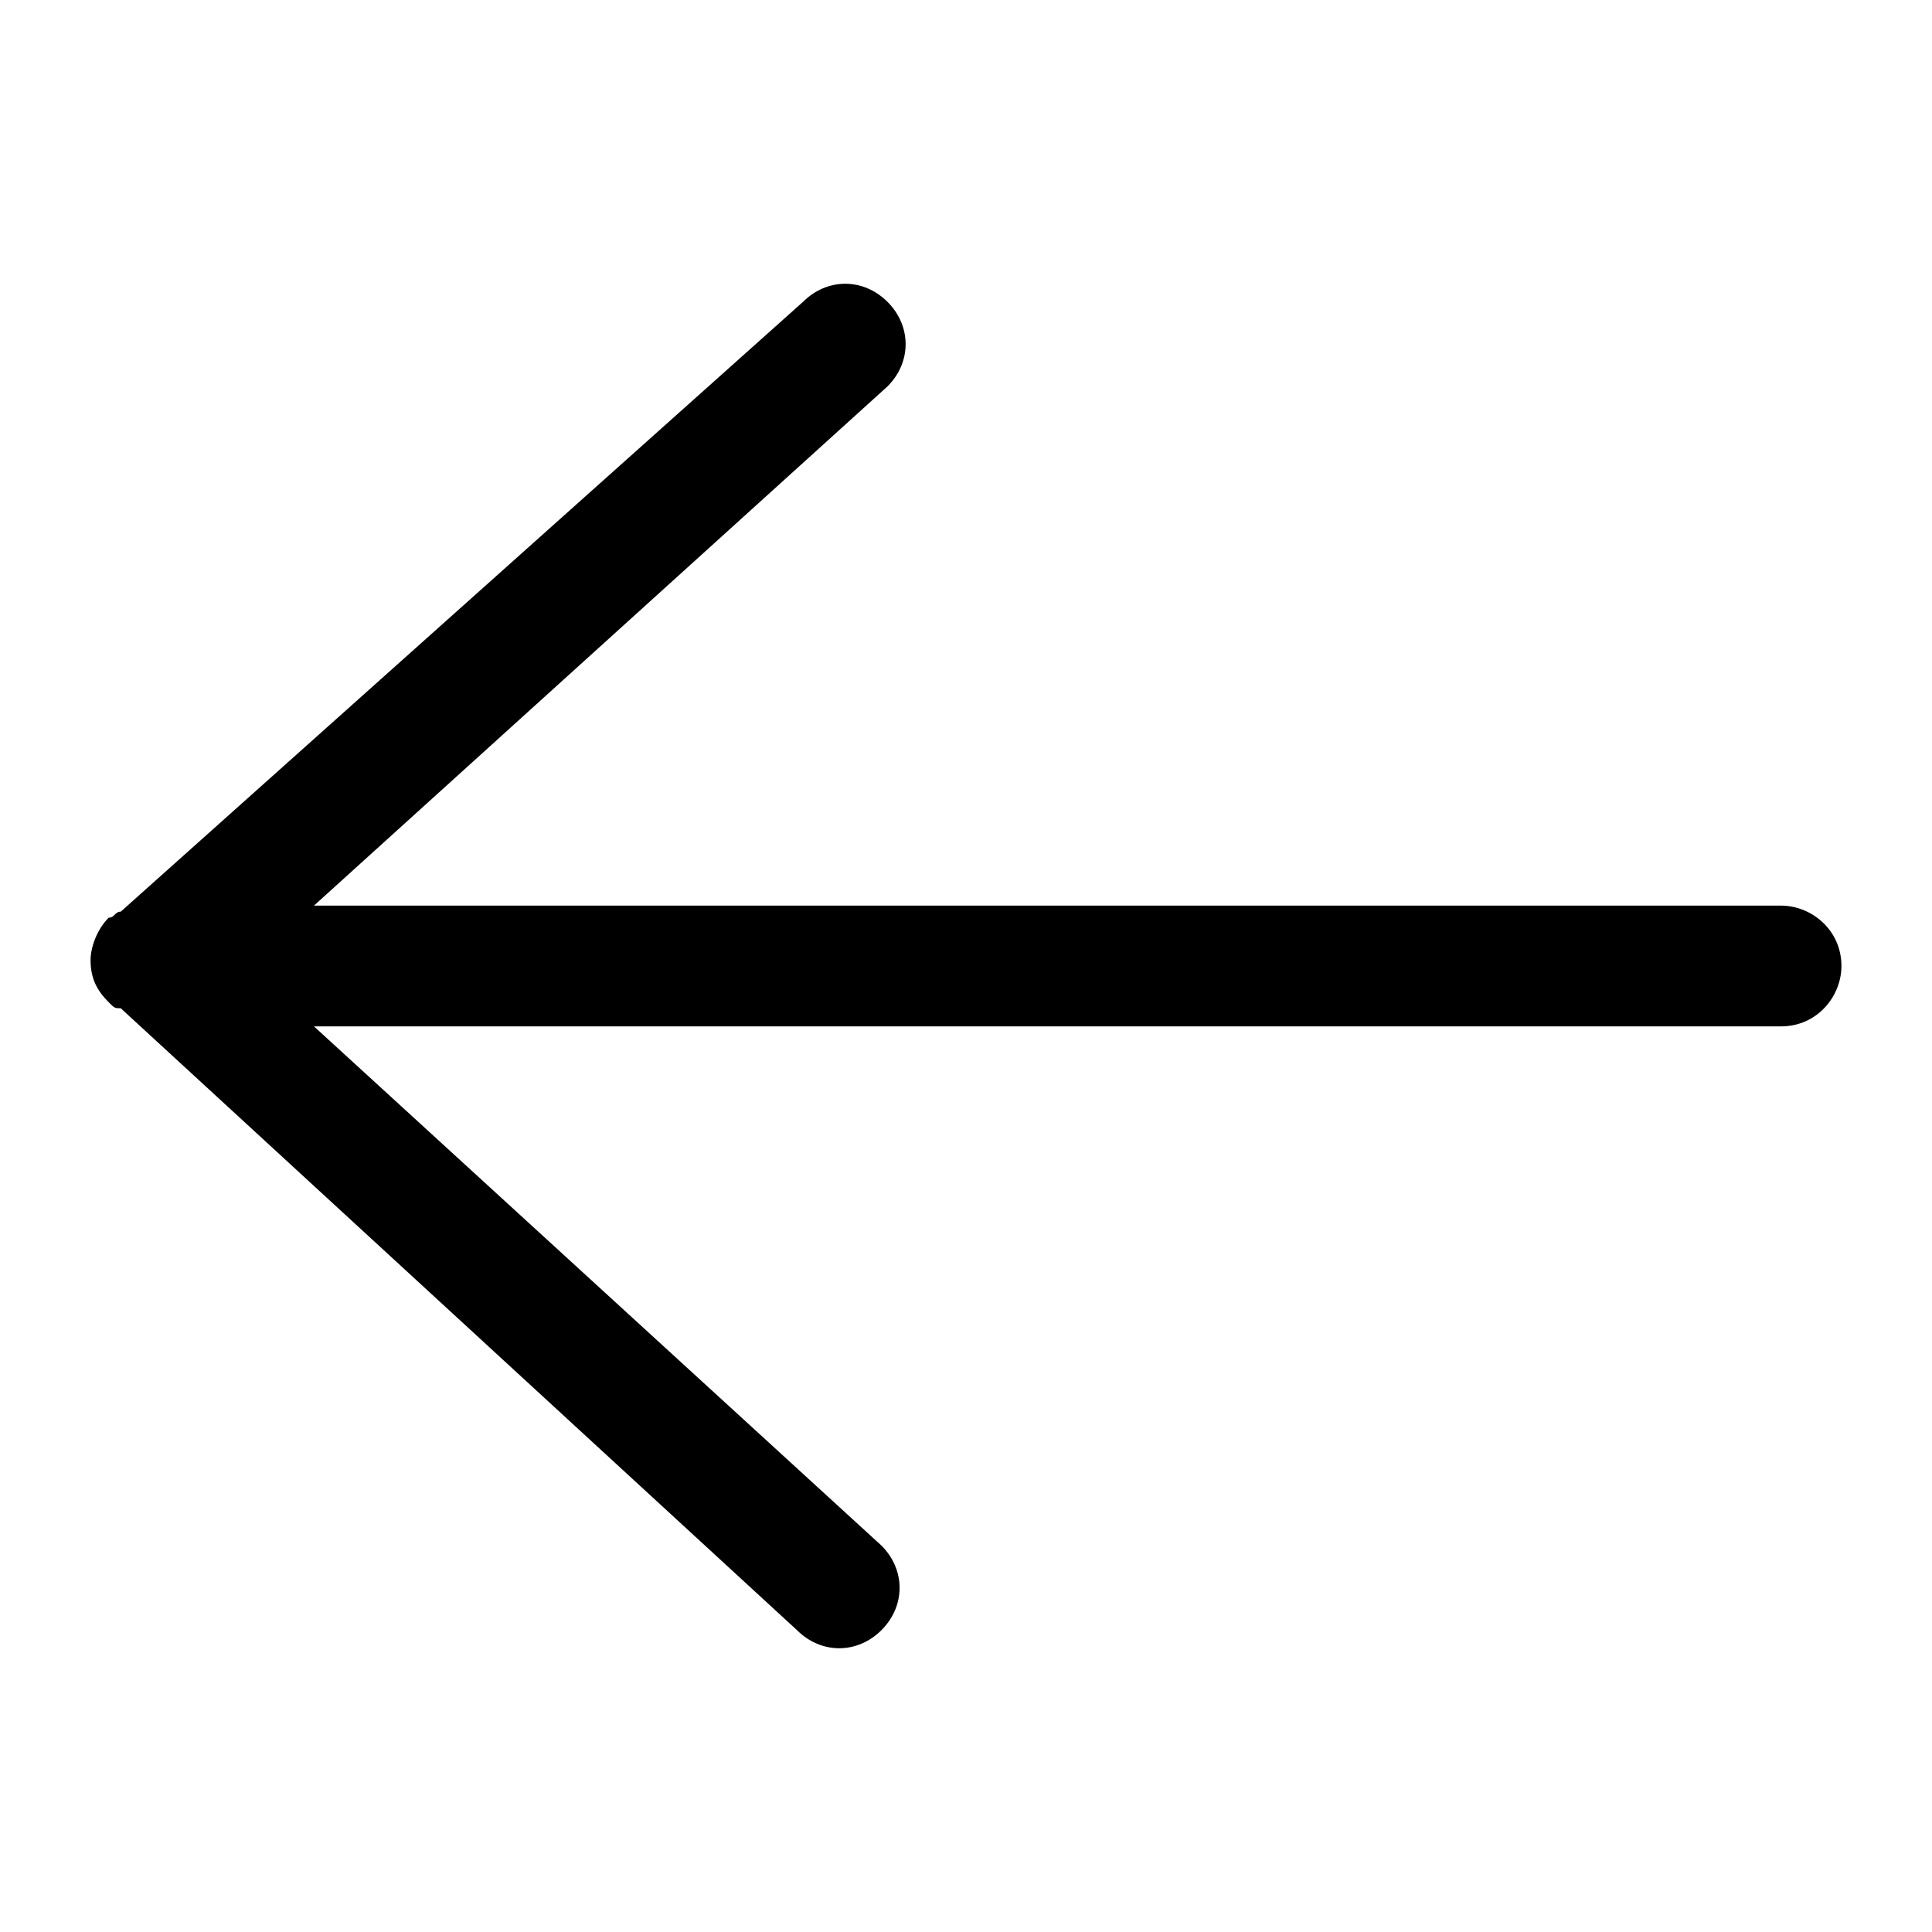 <svg xmlns="http://www.w3.org/2000/svg" viewBox="0 0 32 32"><path d="M29.5 15H5.2l9.5-8.6c.4-.4.4-1 0-1.4-.4-.4-1-.4-1.4 0L2 15.1c-.1 0-.1.1-.2.1-.2.2-.3.5-.3.7 0 .3.1.5.3.7.1.1.1.1.2.1L13.2 27c.4.4 1 .4 1.4 0 .4-.4.4-1 0-1.4L5.2 17h24.3c.6 0 1-.5 1-1 0-.6-.5-1-1-1z"/></svg>